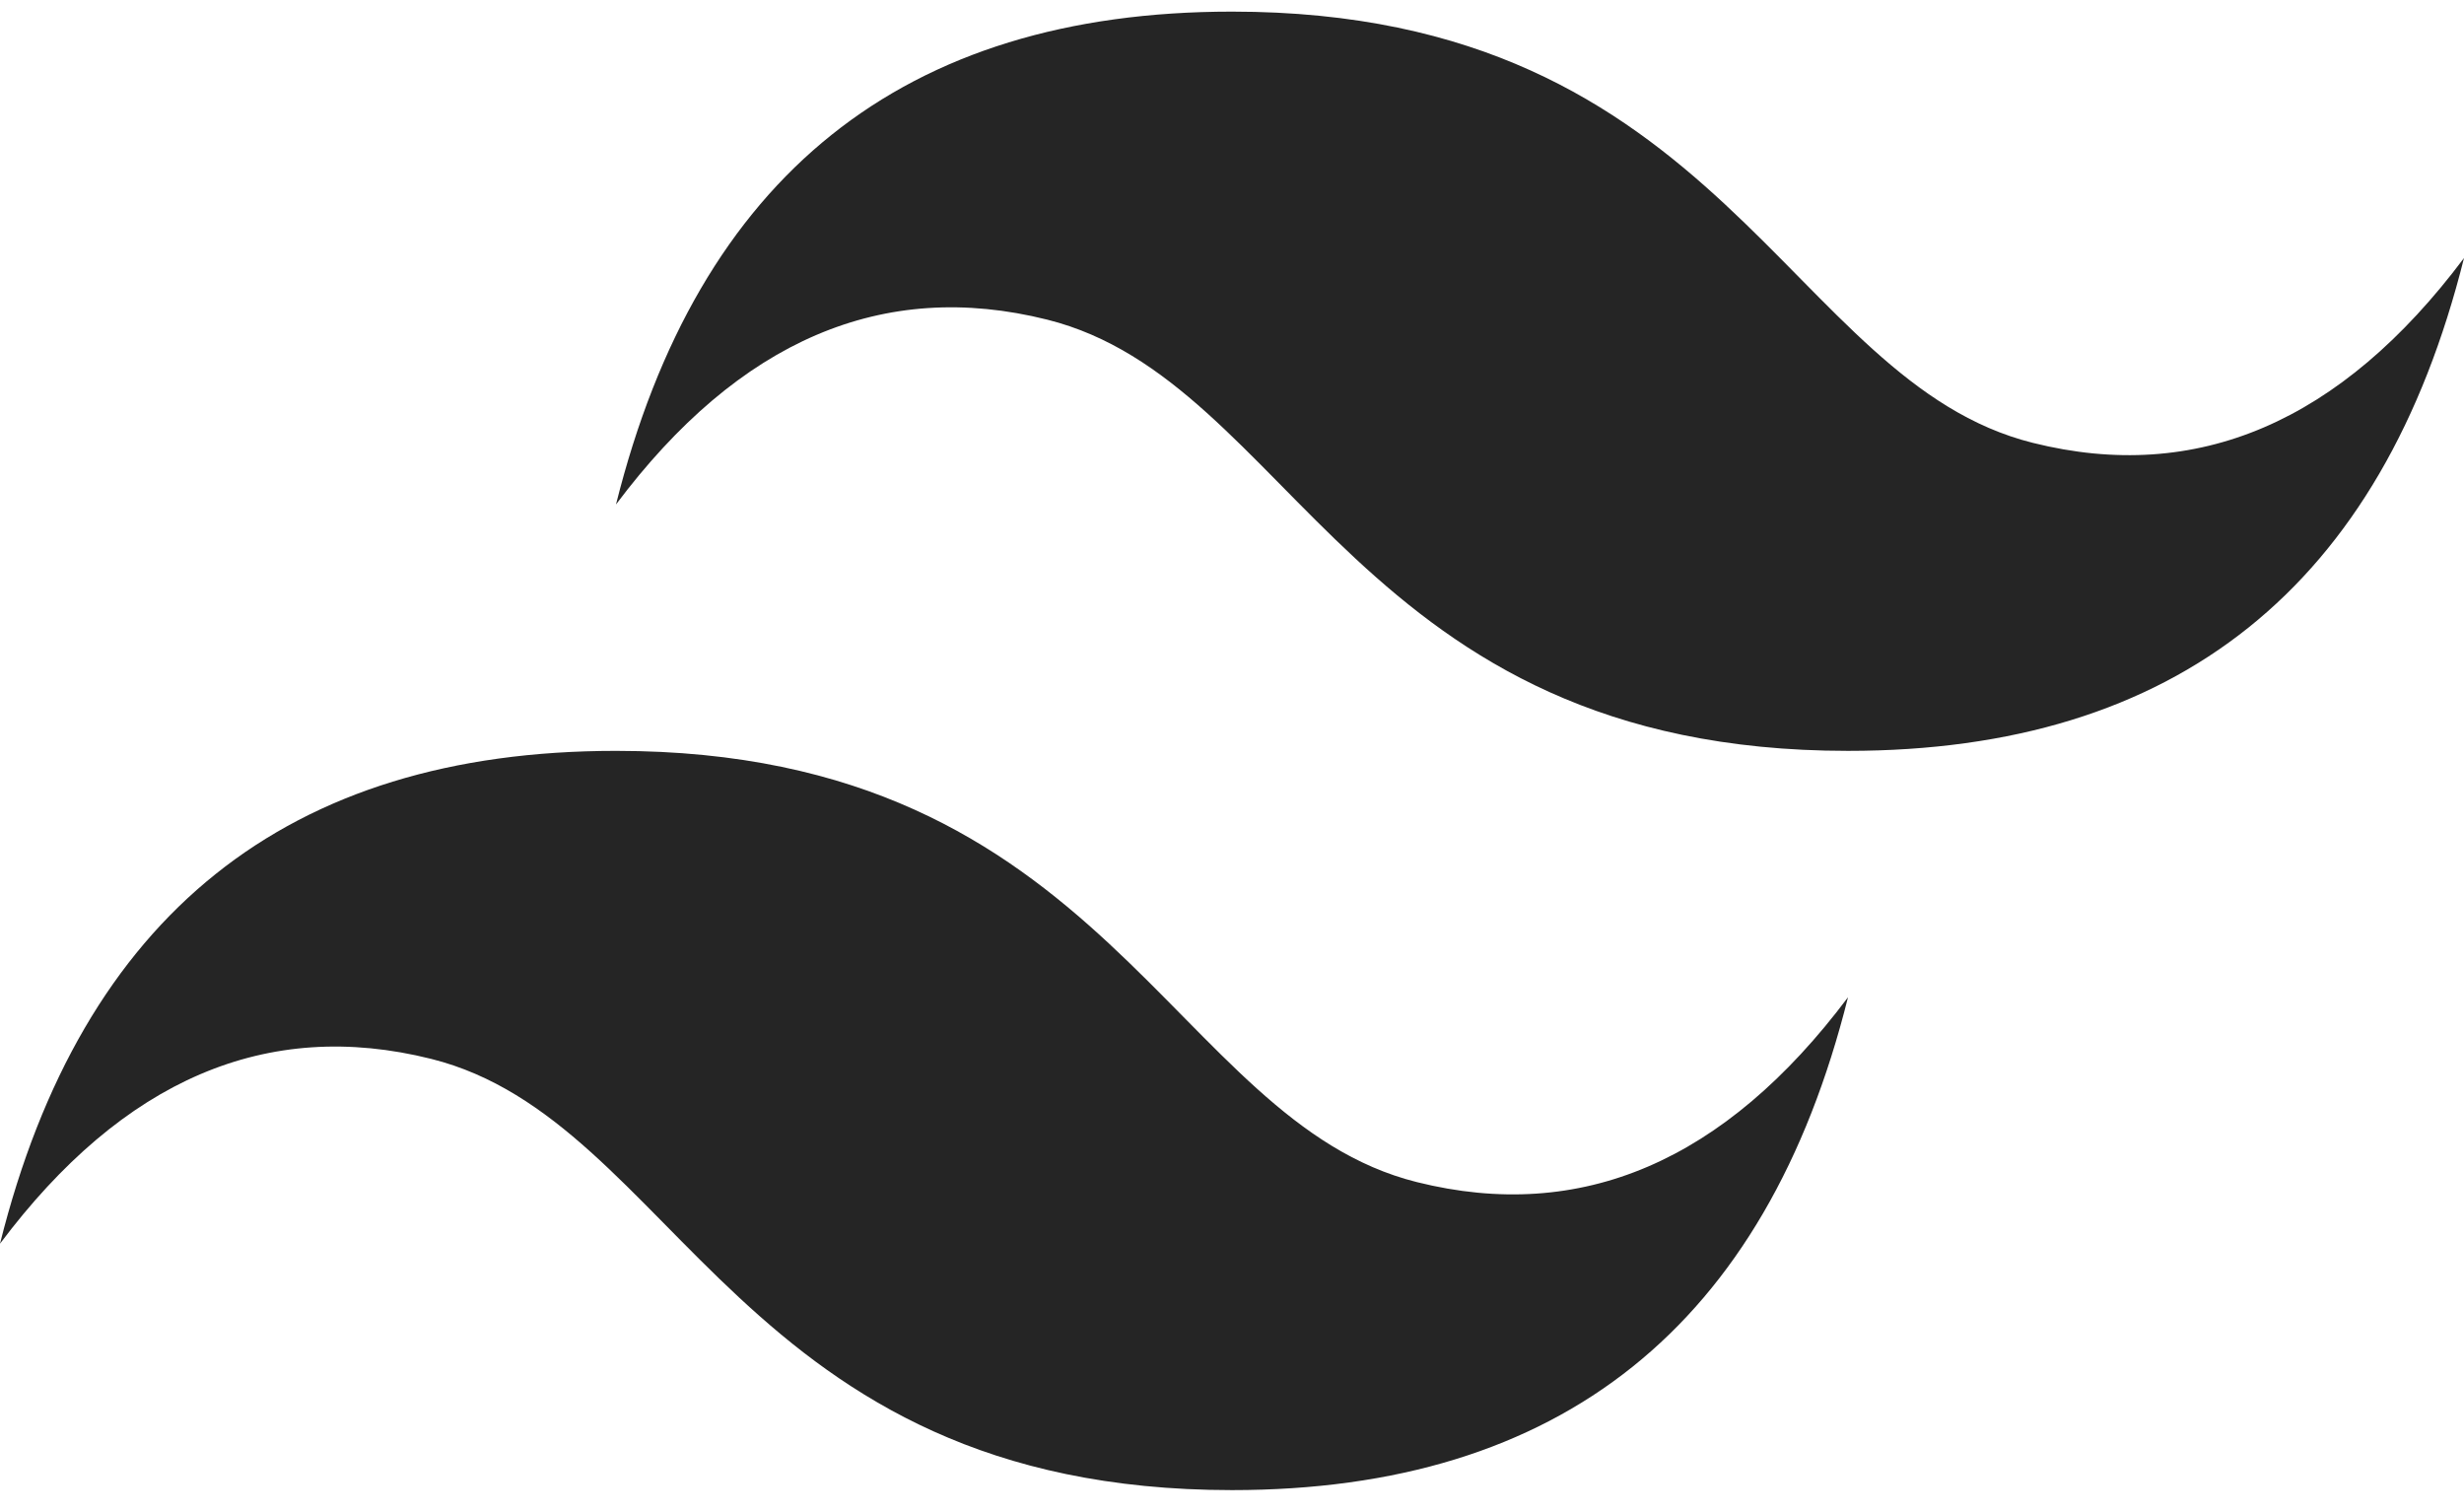 <svg width="88" height="54" viewBox="0 0 88 54" fill="none" xmlns="http://www.w3.org/2000/svg">
<path d="M22 18.015C24.933 6.281 32.267 0.415 44 0.415C61.6 0.415 63.8 13.615 72.6 15.815C78.467 17.282 83.6 15.082 88 9.215C85.067 20.948 77.733 26.815 66 26.815C48.4 26.815 46.2 13.615 37.4 11.415C31.533 9.948 26.4 12.148 22 18.015ZM0 44.415C2.933 32.681 10.267 26.815 22 26.815C39.6 26.815 41.8 40.015 50.6 42.215C56.467 43.681 61.6 41.481 66 35.615C63.067 47.348 55.733 53.215 44 53.215C26.4 53.215 24.2 40.015 15.4 37.815C9.533 36.348 4.4 38.548 0 44.415Z" fill="#252525"/>
</svg>
